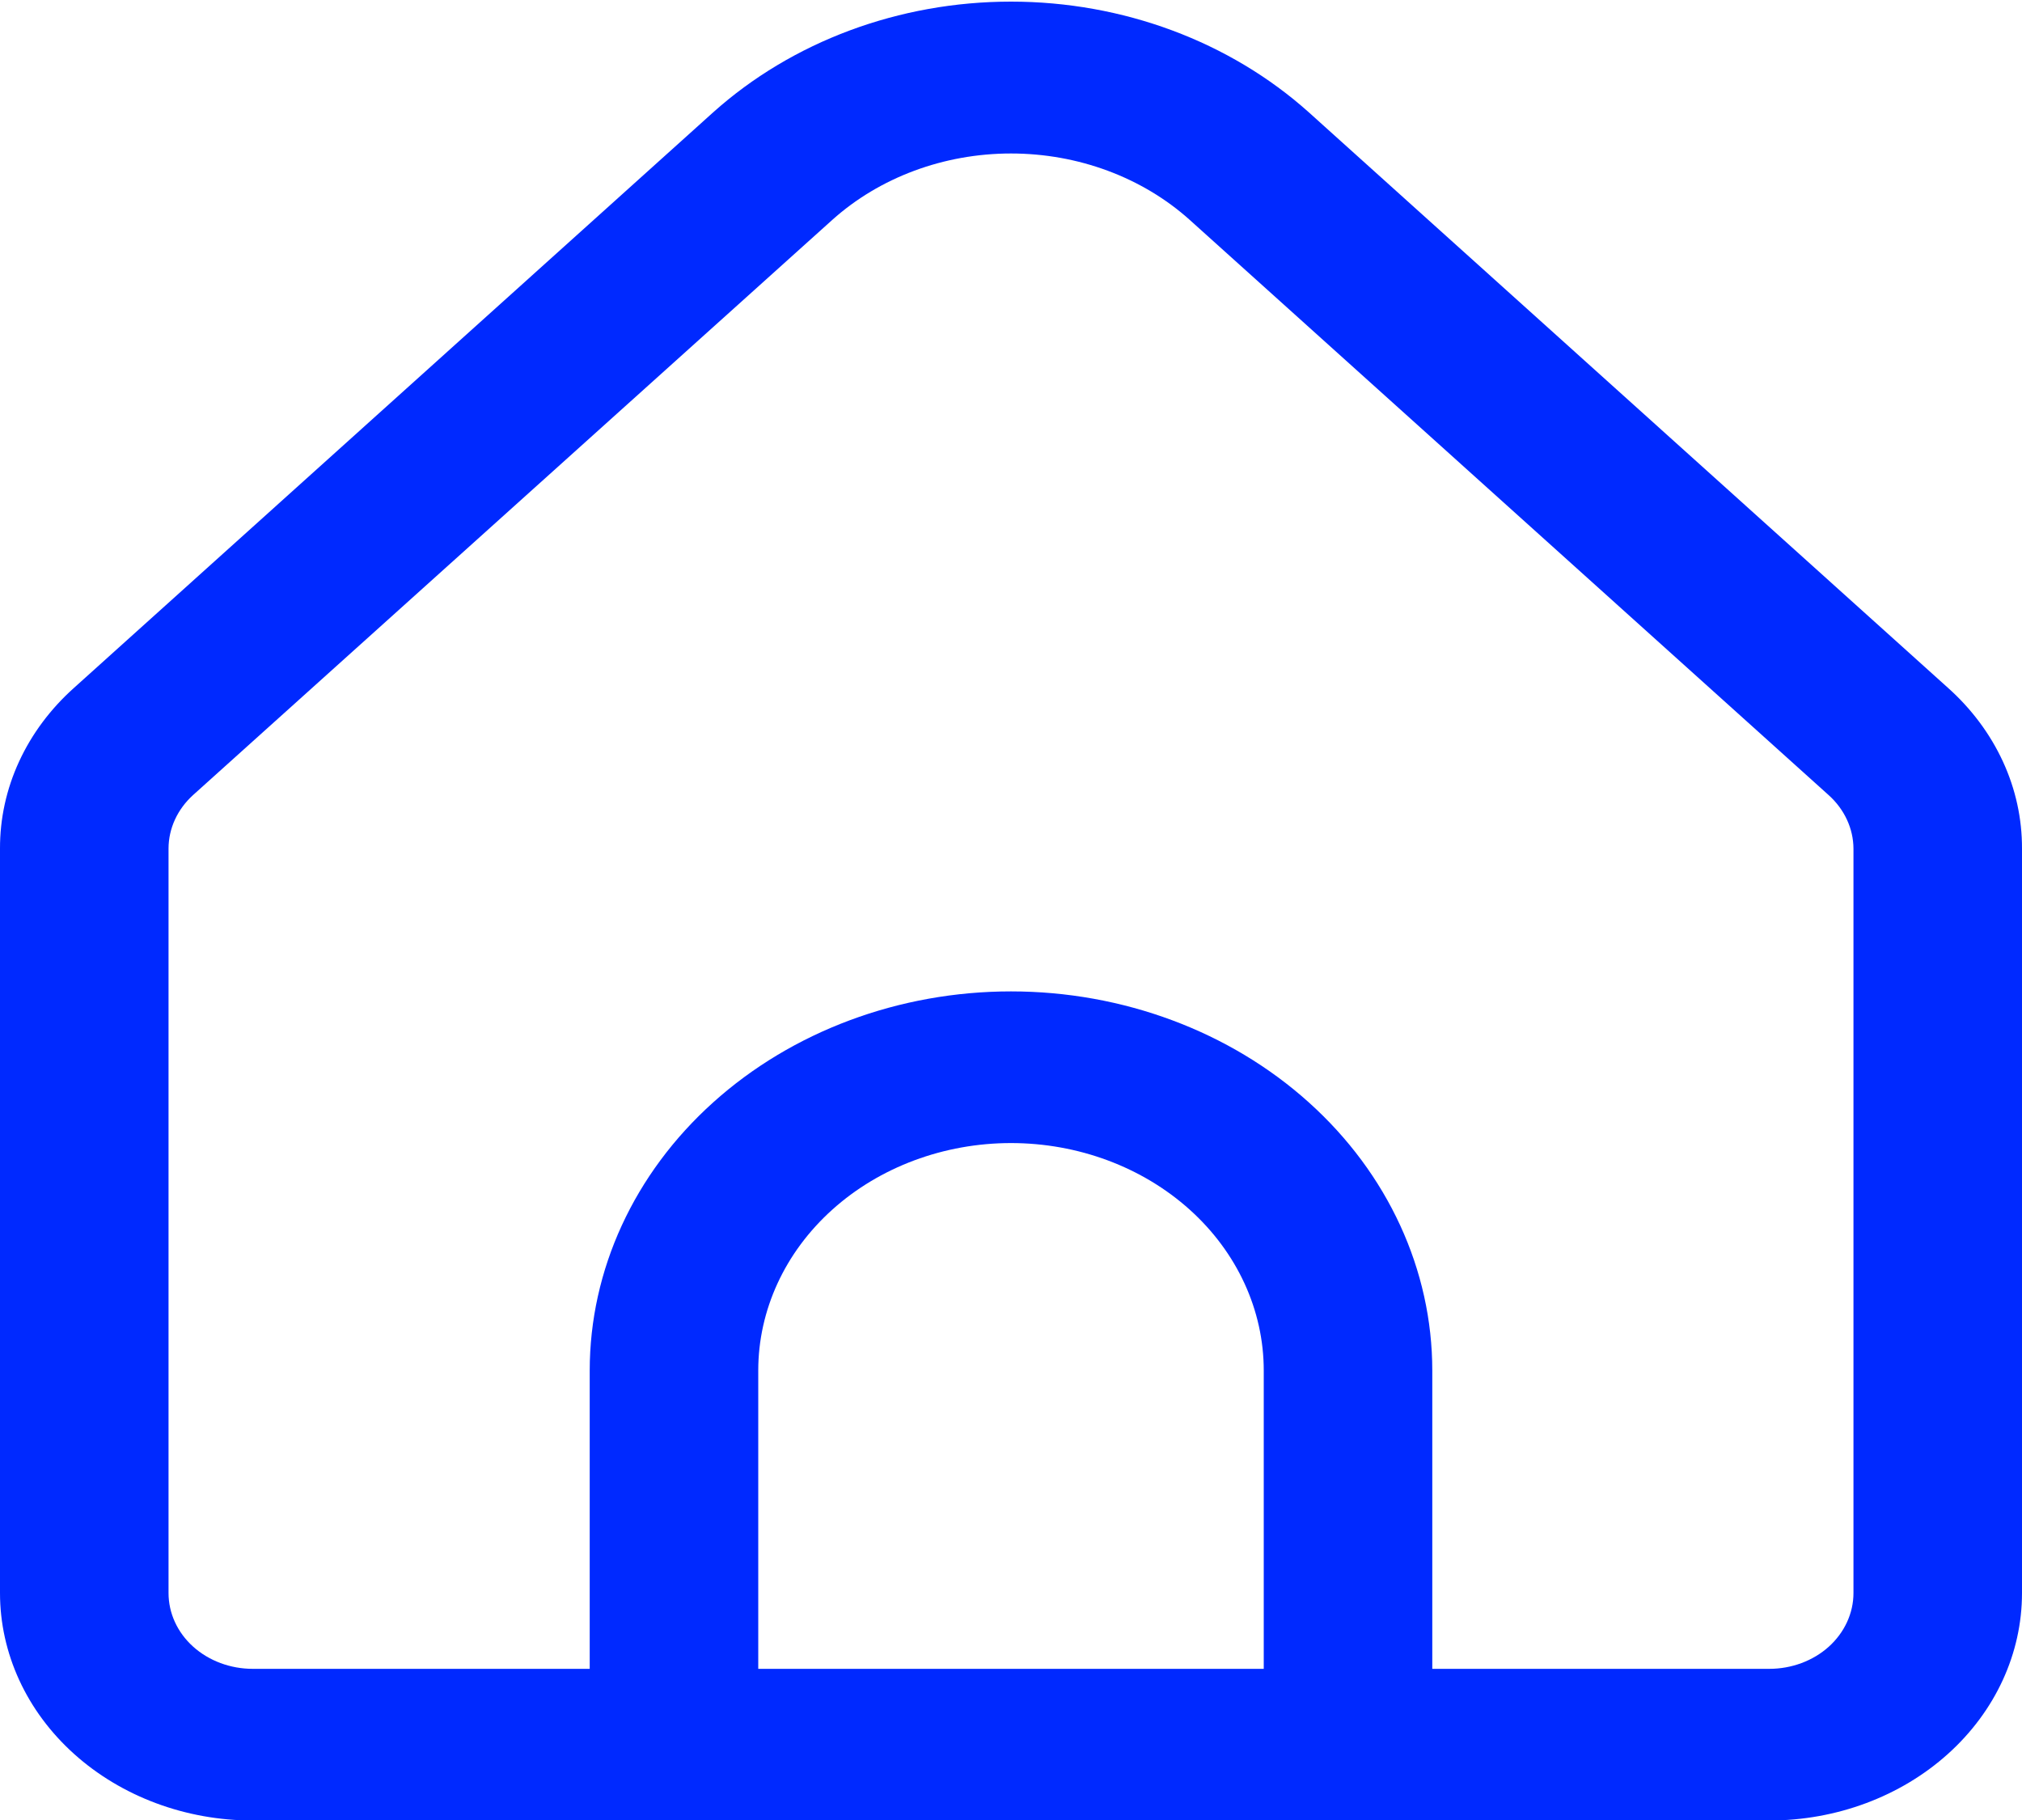 <svg width="20" height="18" viewBox="0 0 20 18" fill="none" xmlns="http://www.w3.org/2000/svg">
<g id="fi-rr-home" clip-path="url(#clip0_137_345)">
<path id="Vector" d="M19.267 6.802L12.947 1.112C12.164 0.41 11.105 0.016 10 0.016C8.895 0.016 7.836 0.41 7.053 1.112L0.733 6.802C0.5 7.01 0.315 7.258 0.189 7.531C0.063 7.804 -0.001 8.097 1.00662e-05 8.393V15.755C1.00662e-05 16.352 0.263 16.924 0.732 17.346C1.201 17.768 1.837 18.005 2.5 18.005H17.5C18.163 18.005 18.799 17.768 19.268 17.346C19.737 16.924 20 16.352 20 15.755V8.393C20.001 8.097 19.937 7.804 19.811 7.531C19.685 7.258 19.5 7.01 19.267 6.802ZM12.5 16.505H7.5V13.555C7.5 12.958 7.763 12.386 8.232 11.964C8.701 11.542 9.337 11.305 10 11.305C10.663 11.305 11.299 11.542 11.768 11.964C12.237 12.386 12.5 12.958 12.5 13.555V16.505ZM18.333 15.755C18.333 15.954 18.245 16.145 18.089 16.286C17.933 16.426 17.721 16.505 17.5 16.505H14.167V13.555C14.167 12.56 13.728 11.606 12.946 10.903C12.165 10.2 11.105 9.805 10 9.805C8.895 9.805 7.835 10.2 7.054 10.903C6.272 11.606 5.833 12.56 5.833 13.555V16.505H2.5C2.279 16.505 2.067 16.426 1.911 16.286C1.754 16.145 1.667 15.954 1.667 15.755V8.393C1.667 8.194 1.755 8.003 1.911 7.862L8.232 2.175C8.701 1.754 9.337 1.518 10 1.518C10.663 1.518 11.299 1.754 11.768 2.175L18.089 7.865C18.244 8.005 18.332 8.195 18.333 8.393V15.755Z" fill="#0029FF"/>
</g>
<defs>
<clipPath id="clip0_137_345">
<rect width="20" height="18" fill="white"/>
</clipPath>
</defs>
</svg>
